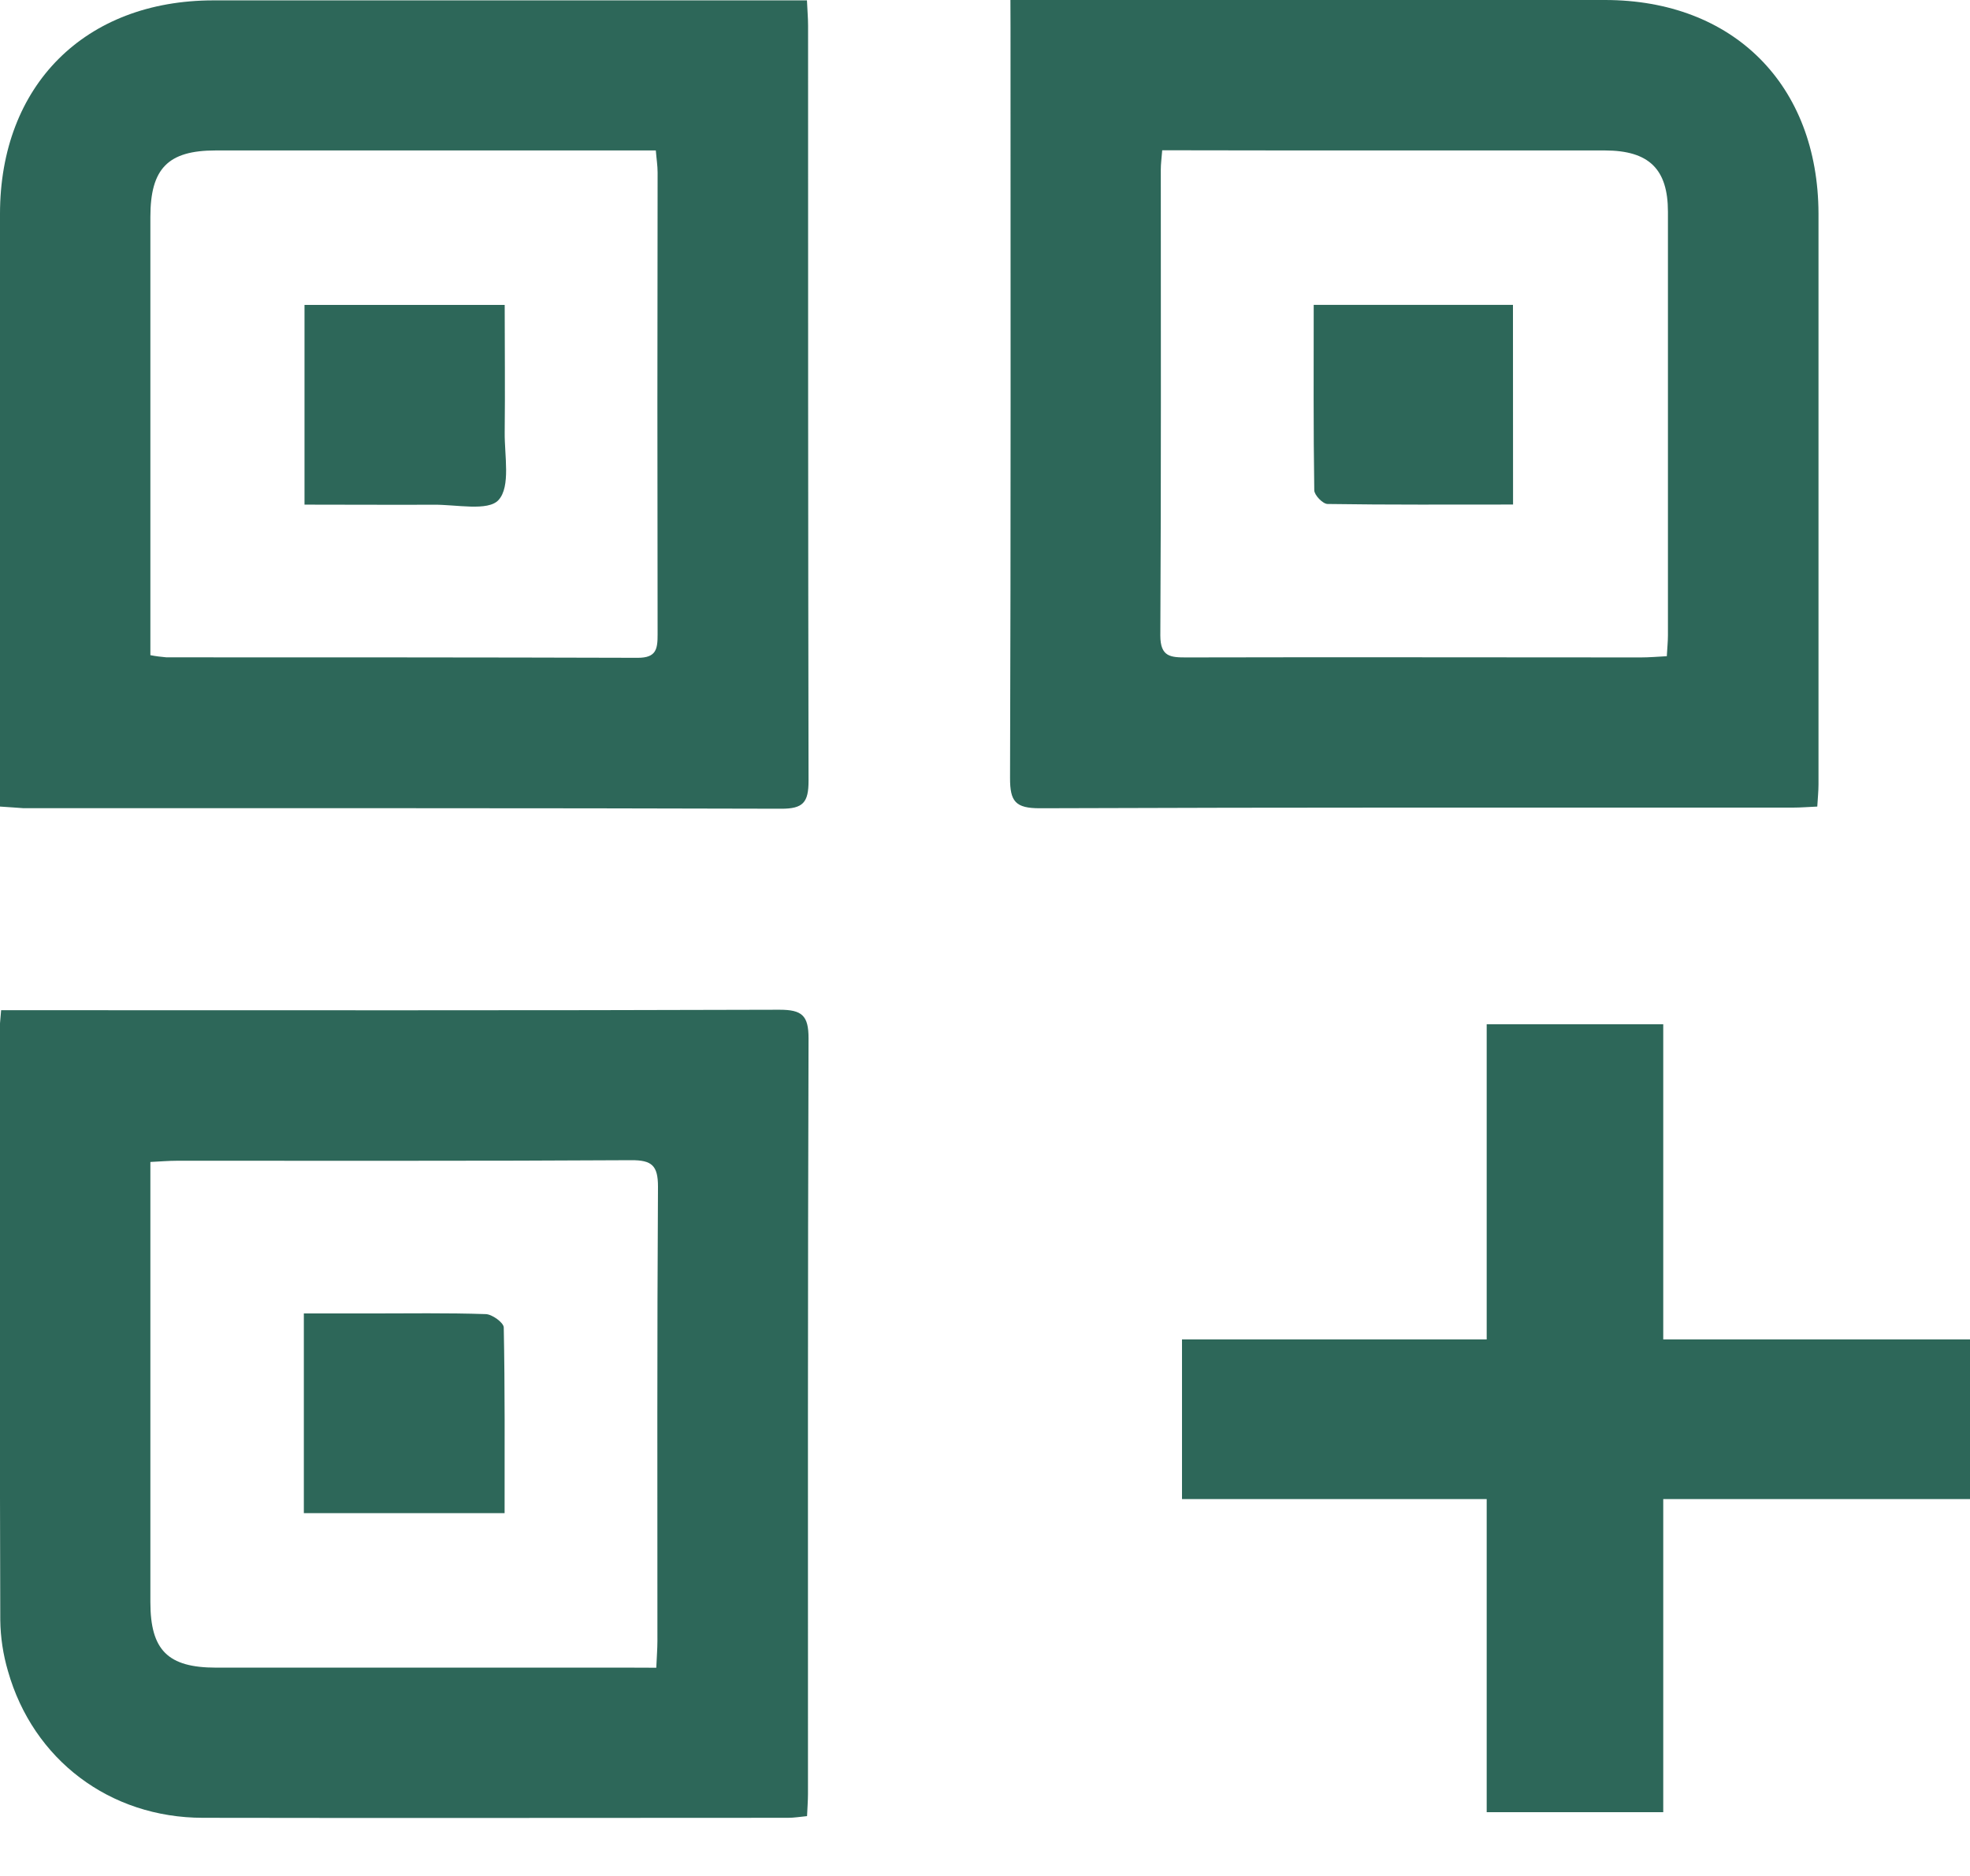 <svg width="21" height="20" viewBox="0 0 21 20" fill="none" xmlns="http://www.w3.org/2000/svg">
<g clip-path="url(#clip0_3094_3040)">
<path d="M10.771 0H11.049C13.069 0 15.089 0 17.108 0C18.478 0 19.381 0.905 19.385 2.277C19.388 4.305 19.388 6.334 19.385 8.362C19.385 8.435 19.377 8.509 19.372 8.599C19.278 8.603 19.196 8.61 19.114 8.61C16.438 8.61 13.761 8.607 11.085 8.617C10.825 8.617 10.766 8.546 10.767 8.293C10.776 5.626 10.772 2.958 10.772 0.29L10.771 0ZM12.389 1.602C12.382 1.692 12.374 1.749 12.374 1.805C12.374 3.461 12.378 5.118 12.369 6.775C12.369 7.004 12.479 7.009 12.648 7.009C14.262 7.005 15.877 7.009 17.491 7.009C17.581 7.009 17.671 7.001 17.768 6.996C17.773 6.905 17.78 6.839 17.78 6.773C17.78 5.268 17.78 3.762 17.78 2.257C17.78 1.802 17.577 1.605 17.11 1.604C16.008 1.604 14.906 1.604 13.805 1.604L12.389 1.602Z" fill="#2D6759"/>
<path d="M0 8.599V8.315C0 6.304 0 4.293 0 2.281C0 0.91 0.906 0.004 2.276 0.004C4.296 0.004 6.316 0.004 8.336 0.004H8.602C8.606 0.105 8.614 0.189 8.614 0.271C8.614 2.955 8.614 5.64 8.619 8.324C8.619 8.553 8.563 8.623 8.326 8.622C5.633 8.614 2.94 8.617 0.247 8.616C0.173 8.612 0.099 8.604 0 8.599ZM1.603 6.985C1.659 6.996 1.716 7.003 1.774 7.008C3.449 7.008 5.124 7.008 6.799 7.013C6.998 7.013 7.01 6.917 7.01 6.763C7.007 5.121 7.007 3.48 7.01 1.838C7.01 1.766 6.998 1.693 6.991 1.604H2.298C1.792 1.604 1.603 1.796 1.603 2.312C1.603 3.777 1.603 5.242 1.603 6.706V6.985Z" fill="#2D6759"/>
<path d="M0.012 10.77H0.28C2.956 10.77 5.632 10.774 8.309 10.765C8.549 10.765 8.619 10.826 8.619 11.069C8.61 13.753 8.613 16.438 8.613 19.122C8.613 19.196 8.607 19.271 8.603 19.362C8.53 19.369 8.466 19.38 8.4 19.38C6.322 19.38 4.243 19.384 2.165 19.38C1.169 19.38 0.353 18.76 0.085 17.816C0.033 17.639 0.005 17.455 0.003 17.27C-0.003 15.158 -0.004 13.046 -0.001 10.933C0 10.893 0.006 10.851 0.012 10.77ZM6.996 17.78C7.001 17.66 7.008 17.578 7.008 17.495C7.008 15.88 7.004 14.266 7.014 12.651C7.014 12.426 6.949 12.368 6.729 12.369C5.114 12.379 3.5 12.374 1.885 12.375C1.796 12.375 1.707 12.383 1.603 12.388V12.641C1.603 14.121 1.603 15.601 1.603 17.081C1.603 17.593 1.79 17.779 2.303 17.779C3.775 17.779 5.246 17.779 6.718 17.779L6.996 17.78Z" fill="#2D6759"/>
<path d="M16.129 5.379C15.46 5.379 14.806 5.383 14.152 5.373C14.101 5.373 14.011 5.279 14.01 5.227C14 4.574 14.004 3.92 14.004 3.25H16.128L16.129 5.379Z" fill="#2D6759"/>
<path d="M3.246 5.38V3.251H5.38C5.38 3.706 5.385 4.158 5.38 4.609C5.377 4.857 5.445 5.186 5.315 5.33C5.203 5.455 4.86 5.377 4.617 5.381C4.163 5.383 3.711 5.38 3.246 5.38Z" fill="#2D6759"/>
<path d="M3.239 16.132V14.003H3.941C4.353 14.003 4.765 13.996 5.176 14.01C5.245 14.01 5.369 14.101 5.37 14.152C5.383 14.806 5.379 15.46 5.379 16.132H3.239Z" fill="#2D6759"/>
</g>
<path d="M17.73 10.92V14.28H21V15.982H17.73V19.32H15.848V15.982H12.6V14.28H15.848V10.92H17.73Z" fill="#2D6759"/>
<defs>
<clipPath id="clip0_3094_3040">
<rect width="19.385" height="19.385" fill="white"/>
</clipPath>
</defs>
</svg>

